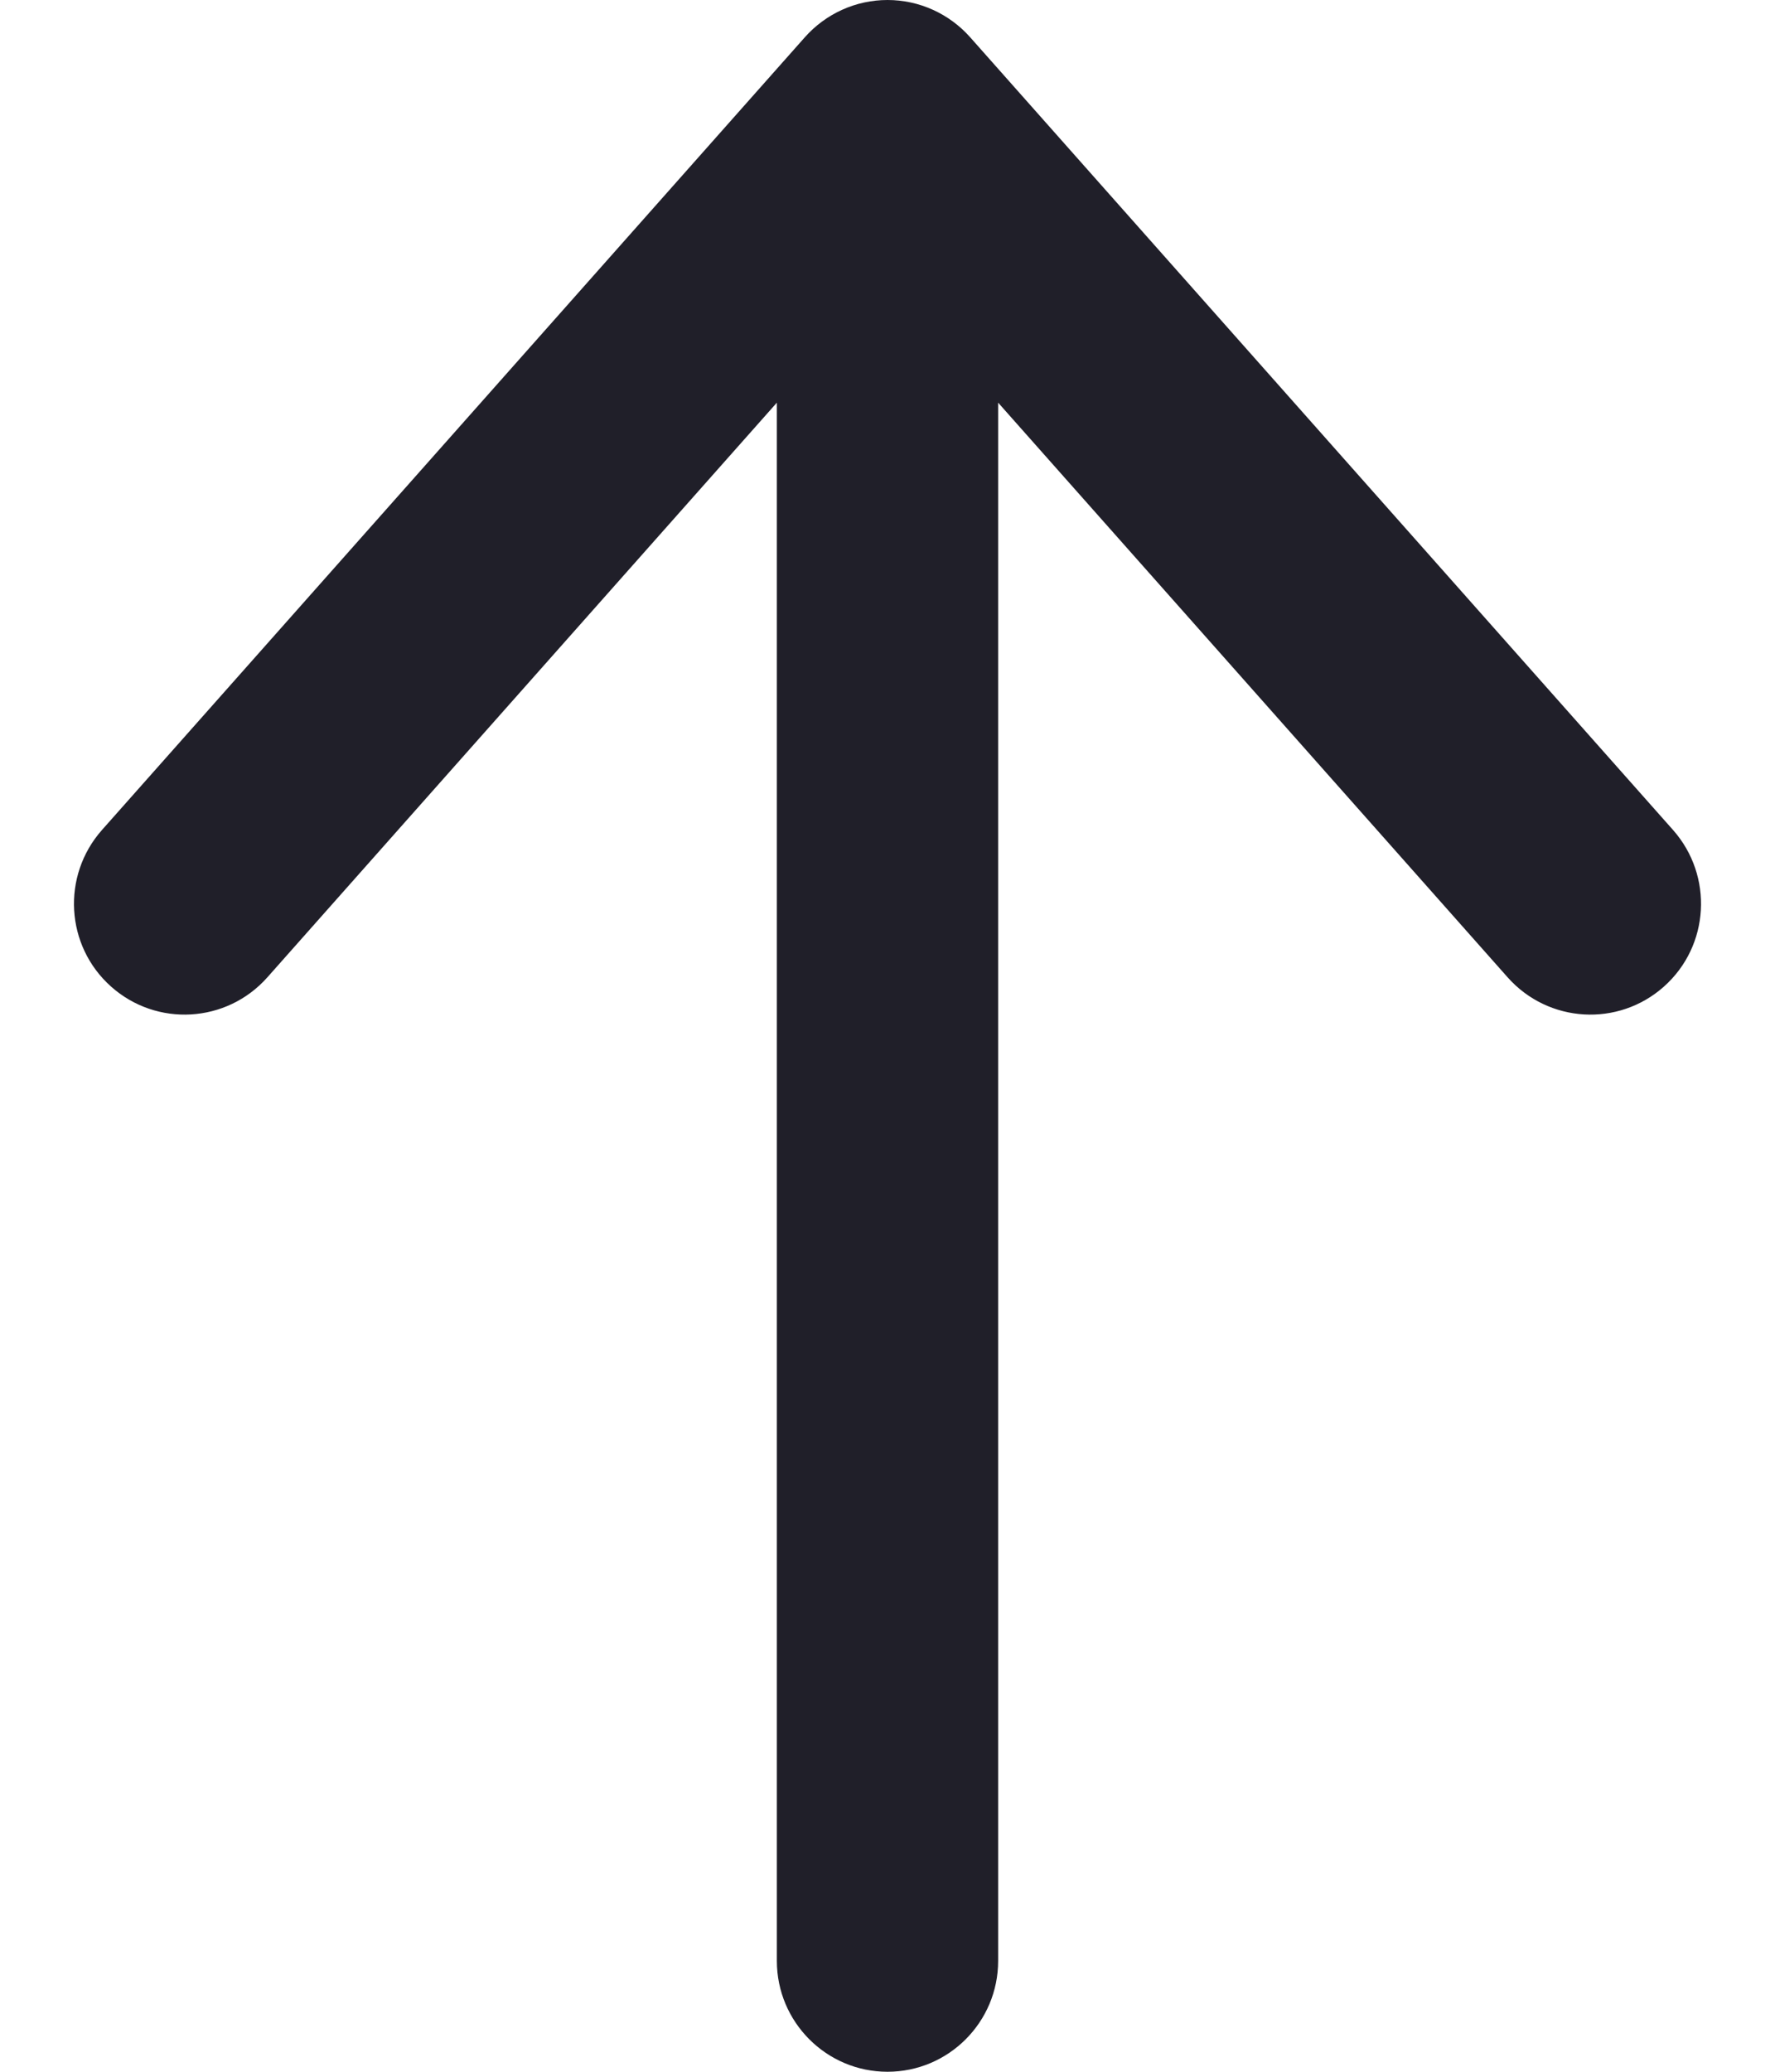 <svg width="12" height="14" viewBox="0 0 12 14" fill="none" xmlns="http://www.w3.org/2000/svg">
<path fill-rule="evenodd" clip-rule="evenodd" d="M0.751 6.667C0.442 6.392 0.415 5.919 0.689 5.609L5.441 0.252C5.583 0.092 5.786 0 6 0C6.214 0 6.417 0.092 6.559 0.252L11.311 5.609C11.585 5.919 11.558 6.392 11.249 6.667C10.94 6.942 10.468 6.914 10.193 6.605L6.748 2.721V13.251C6.748 13.664 6.413 14 6 14C5.587 14 5.252 13.664 5.252 13.251V2.721L1.807 6.605C1.532 6.914 1.06 6.942 0.751 6.667Z" fill="#201F29"/>
</svg>
